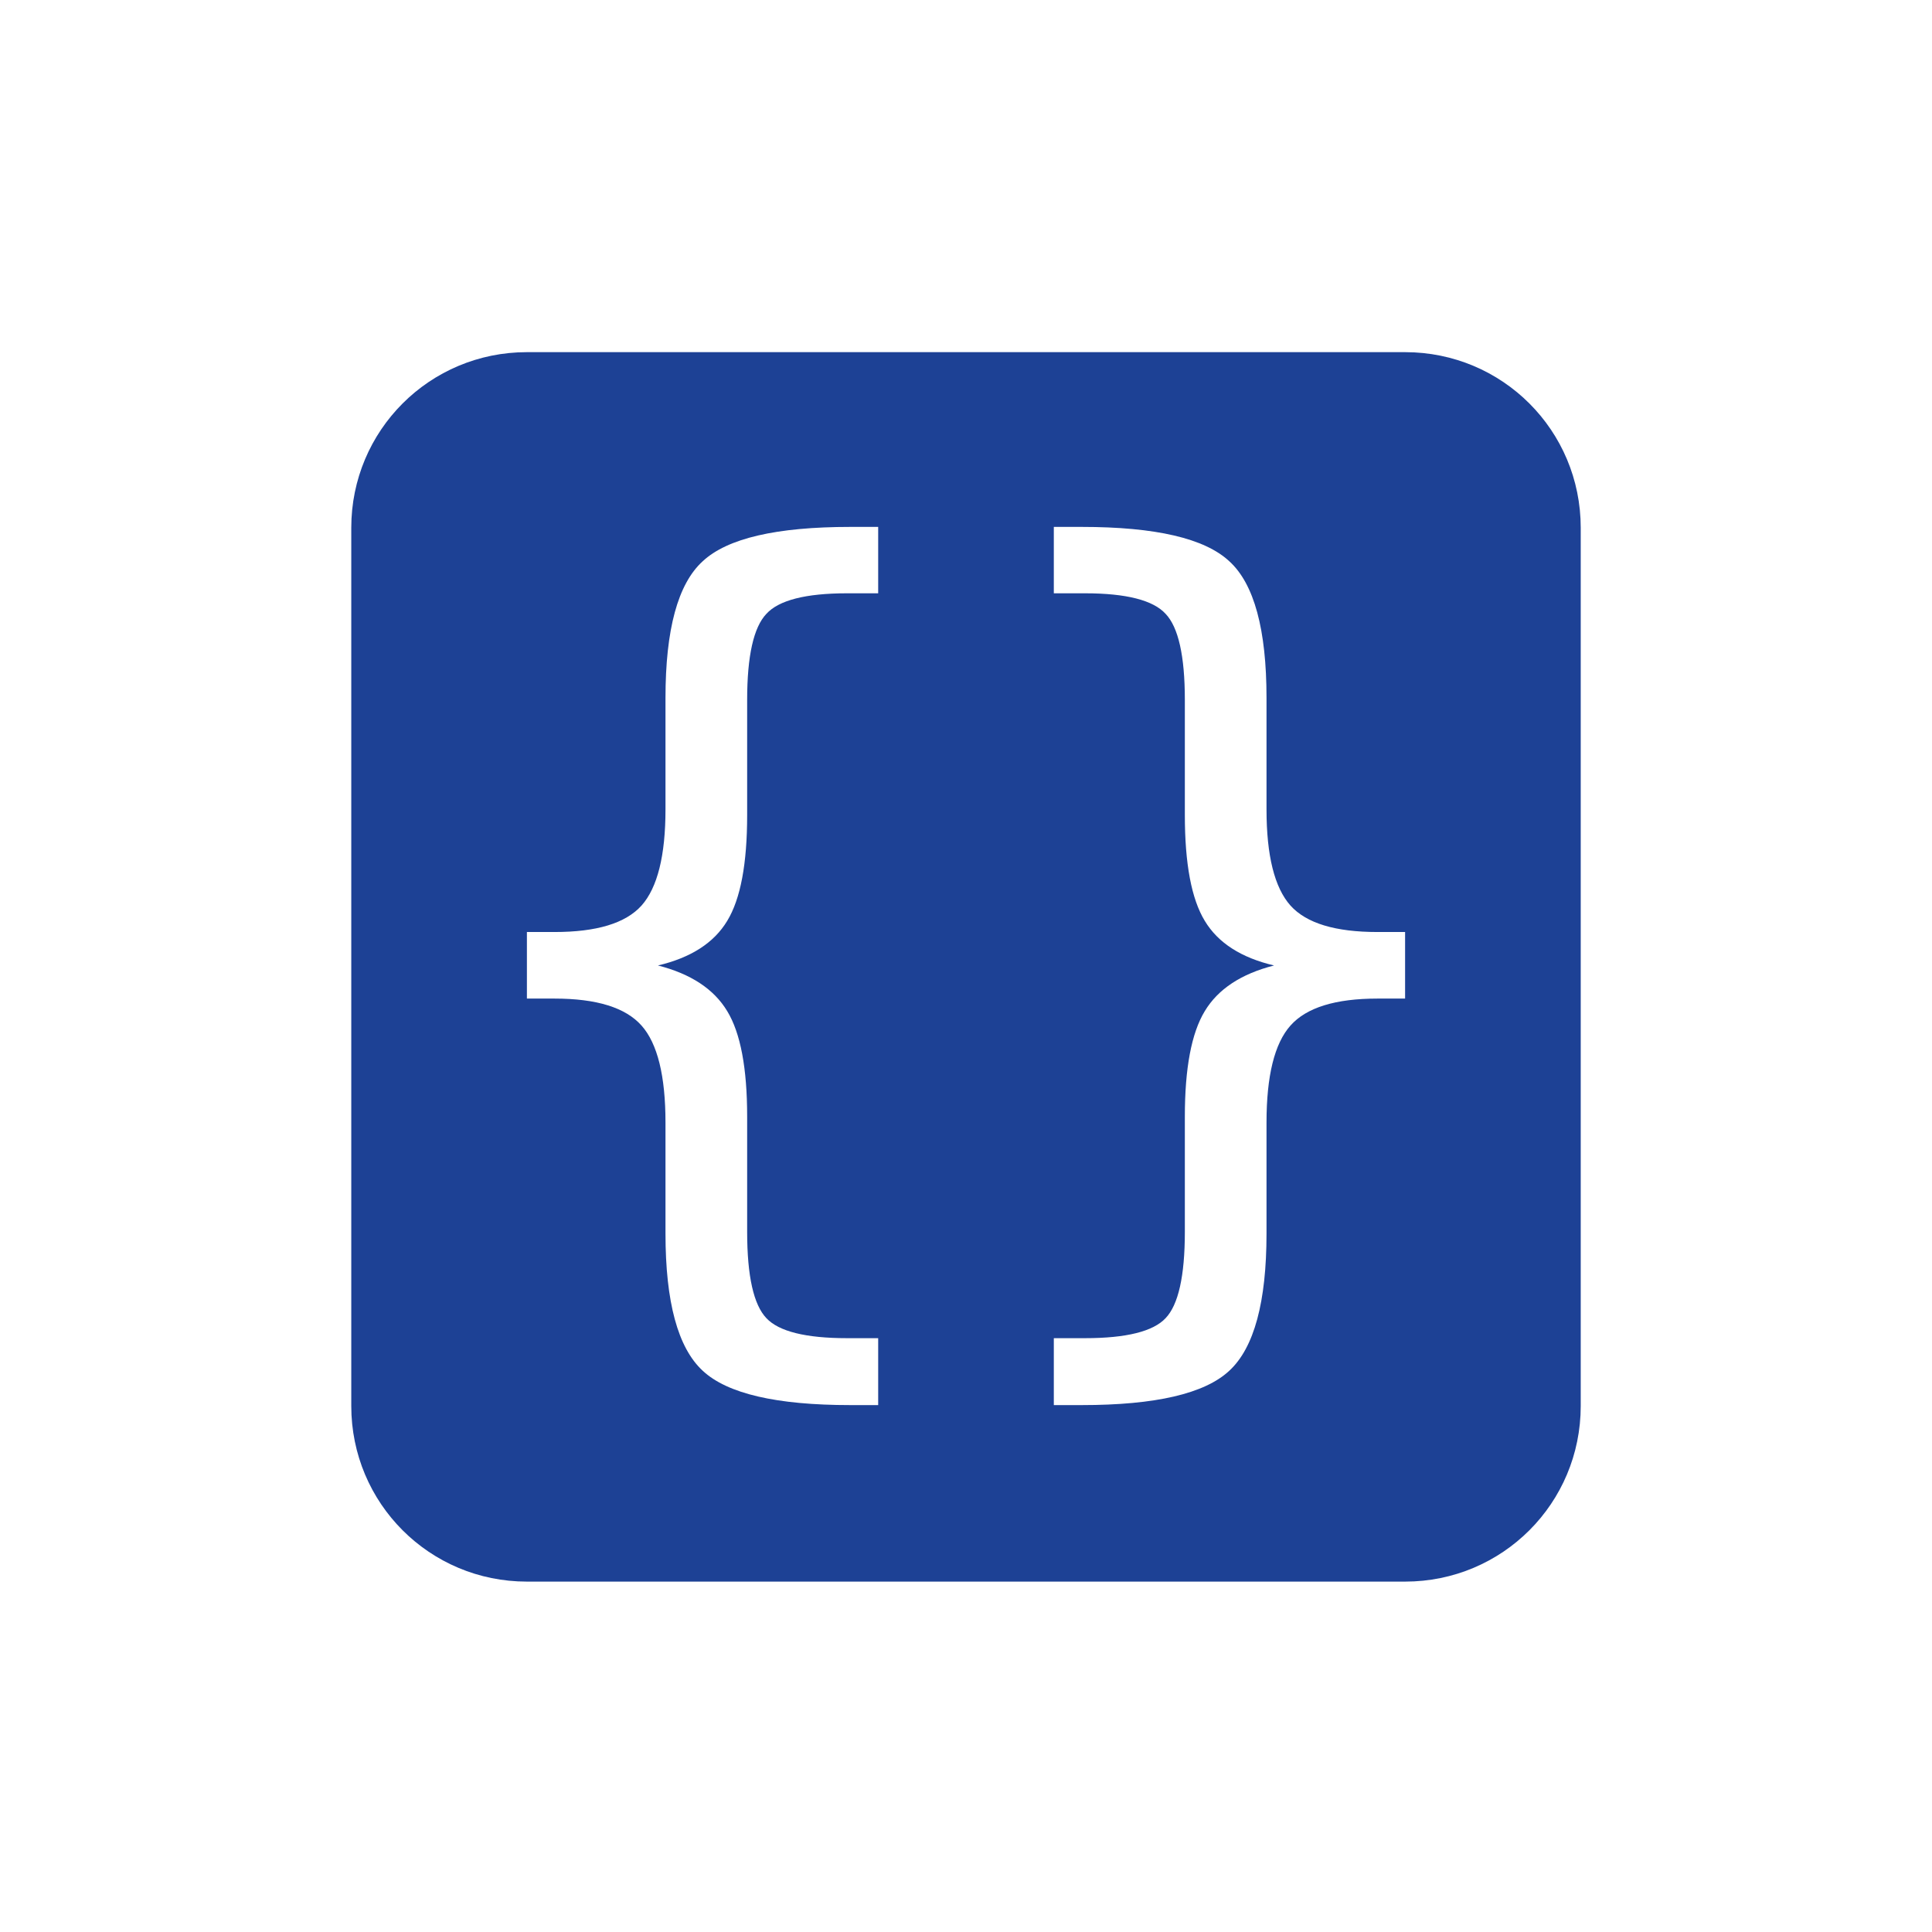 <svg xmlns="http://www.w3.org/2000/svg" width="22" height="22" version="1.1">
 <defs>
   <style id="current-color-scheme" type="text/css">
   .ColorScheme-Text { color: #1d4195; } .ColorScheme-Highlight { color: #1AD6AB; }
  </style>
  <linearGradient id="arrongin" x1="0%" x2="0%" y1="0%" y2="100%">
   <stop offset="0%"    stop-color= "#dd9b44" stop-opacity="1"/>
   <stop offset="100%"  stop-color= "#ad6c16" stop-opacity="1"/>
  </linearGradient>
  <linearGradient id="aurora" x1="0%" x2="0%" y1="0%" y2="100%">
   <stop offset="0%"    stop-color= "#09D4DF" stop-opacity="1"/>
   <stop offset="100%"  stop-color= "#9269F4" stop-opacity="1"/>
  </linearGradient> 
  <linearGradient id="cyberblue" x1="0%" x2="0%" y1="0%" y2="100%">
   <stop offset="0%"    stop-color= "#07B3FF" stop-opacity="1"/>
   <stop offset="100%"  stop-color= "#007DE8" stop-opacity="1"/>
  </linearGradient>
  <linearGradient id="cyberneon" x1="0%" x2="0%" y1="0%" y2="100%">
    <stop offset="0%"   stop-color= "#0abdc6" stop-opacity="1"/>
    <stop offset="100%" stop-color= "#ea00d9" stop-opacity="1"/>
  </linearGradient>
  <linearGradient id="fitdance" x1="0%" x2="0%" y1="0%" y2="100%">
   <stop offset="0%"    stop-color= "#1AD6AB" stop-opacity="1"/>
   <stop offset="100%"  stop-color= "#329DB6" stop-opacity="1"/>
  </linearGradient>
  <linearGradient id="oomox" x1="0%" x2="0%" y1="0%" y2="100%">
   <stop offset="0%"    stop-color= "#efefe7" stop-opacity="1"/>
   <stop offset="100%"  stop-color= "#8f8f8b" stop-opacity="1"/>
  </linearGradient>
  <linearGradient id="rainblue" x1="0%" x2="0%" y1="0%" y2="100%">
   <stop offset="0%"    stop-color= "#00F260" stop-opacity="1"/>
   <stop offset="100%"  stop-color= "#0575E6" stop-opacity="1"/>
  </linearGradient>
  <linearGradient id="redcarbon" x1="0%" x2="0%" y1="0%" y2="100%">
   <stop offset="0%"    stop-color= "#FF6D57" stop-opacity="1"/>
   <stop offset="50%"   stop-color= "#FF5160" stop-opacity="1"/>
   <stop offset="100%"  stop-color= "#F50F22" stop-opacity="1"/>
  </linearGradient>
  <linearGradient id="sunrise" x1="0%" x2="0%" y1="0%" y2="100%">
   <stop offset="0%"    stop-color= "#FF8501" stop-opacity="1"/>
   <stop offset="100%"  stop-color= "#FFCB01" stop-opacity="1"/>
  </linearGradient>
  <linearGradient id="telinkrin" x1="0%" x2="0%" y1="0%" y2="100%">
   <stop offset="0%"    stop-color= "#b2ced6" stop-opacity="1"/>
   <stop offset="100%"  stop-color= "#6da5b7" stop-opacity="1"/>
  </linearGradient>
  <linearGradient id="60spsycho" x1="0%" x2="0%" y1="0%" y2="100%">
   <stop offset="0%"    stop-color= "#df5940" stop-opacity="1"/>
   <stop offset="25%"   stop-color= "#d8d15f" stop-opacity="1"/>
   <stop offset="50%"   stop-color= "#e9882a" stop-opacity="1"/>
   <stop offset="100%"  stop-color= "#279362" stop-opacity="1"/>
  </linearGradient>
  <linearGradient id="90ssummer" x1="0%" x2="0%" y1="0%" y2="100%">
   <stop offset="0%"    stop-color= "#f618c7" stop-opacity="1"/>
   <stop offset="20%"   stop-color= "#94ffab" stop-opacity="1"/>
   <stop offset="50%"   stop-color= "#fbfd54" stop-opacity="1"/>
   <stop offset="100%"  stop-color= "#0f83ae" stop-opacity="1"/>
  </linearGradient>
 </defs>
 <path fill="currentColor" class="ColorScheme-Text" d="M 3 1.01 C 1.892 1.01 1 1.902 1 3.01 L 1 13.01 C 1 14.118 1.892 15.01 3 15.01 L 13 15.01 C 14.108 15.01 15 14.118 15 13.01 L 15 3.01 C 15 1.902 14.108 1.01 13 1.01 L 3 1.01 z M 6.682 3 L 7 3 L 7 3.756 L 6.646 3.756 C 6.174 3.756 5.868 3.835 5.727 3.99 C 5.582 4.142 5.508 4.468 5.508 4.969 L 5.508 6.281 C 5.508 6.835 5.433 7.236 5.281 7.486 C 5.13 7.737 4.866 7.906 4.492 7.994 C 4.866 8.089 5.13 8.263 5.281 8.514 C 5.433 8.764 5.508 9.165 5.508 9.715 L 5.508 11.027 C 5.508 11.532 5.582 11.858 5.727 12.01 C 5.868 12.161 6.174 12.238 6.646 12.238 L 7 12.238 L 7 13 L 6.682 13 C 5.842 13 5.282 12.87 5.002 12.609 C 4.719 12.348 4.578 11.826 4.578 11.047 L 4.578 9.783 C 4.578 9.251 4.487 8.882 4.305 8.678 C 4.123 8.473 3.793 8.371 3.314 8.371 L 3 8.371 L 3 7.613 L 3.314 7.613 C 3.793 7.613 4.123 7.514 4.305 7.312 C 4.487 7.108 4.578 6.742 4.578 6.217 L 4.578 4.947 C 4.578 4.168 4.719 3.648 5.002 3.391 C 5.282 3.13 5.842 3 6.682 3 z M 9 3 L 9.318 3 C 10.158 3 10.718 3.13 10.998 3.391 C 11.281 3.648 11.422 4.168 11.422 4.947 L 11.422 6.217 C 11.422 6.742 11.513 7.108 11.695 7.312 C 11.877 7.514 12.207 7.613 12.686 7.613 L 13 7.613 L 13 8.371 L 12.686 8.371 C 12.207 8.371 11.877 8.473 11.695 8.678 C 11.513 8.882 11.422 9.251 11.422 9.783 L 11.422 11.047 C 11.422 11.826 11.281 12.348 10.998 12.609 C 10.718 12.87 10.158 13 9.318 13 L 9 13 L 9 12.238 L 9.354 12.238 C 9.826 12.238 10.132 12.161 10.273 12.01 C 10.418 11.858 10.492 11.532 10.492 11.027 L 10.492 9.715 C 10.492 9.165 10.567 8.764 10.719 8.514 C 10.87 8.263 11.134 8.089 11.508 7.994 C 11.134 7.906 10.87 7.737 10.719 7.486 C 10.567 7.236 10.492 6.835 10.492 6.281 L 10.492 4.969 C 10.492 4.468 10.418 4.142 10.273 3.99 C 10.132 3.835 9.826 3.756 9.354 3.756 L 9 3.756 L 9 3 z" transform="translate(3 3)"/>
</svg>
